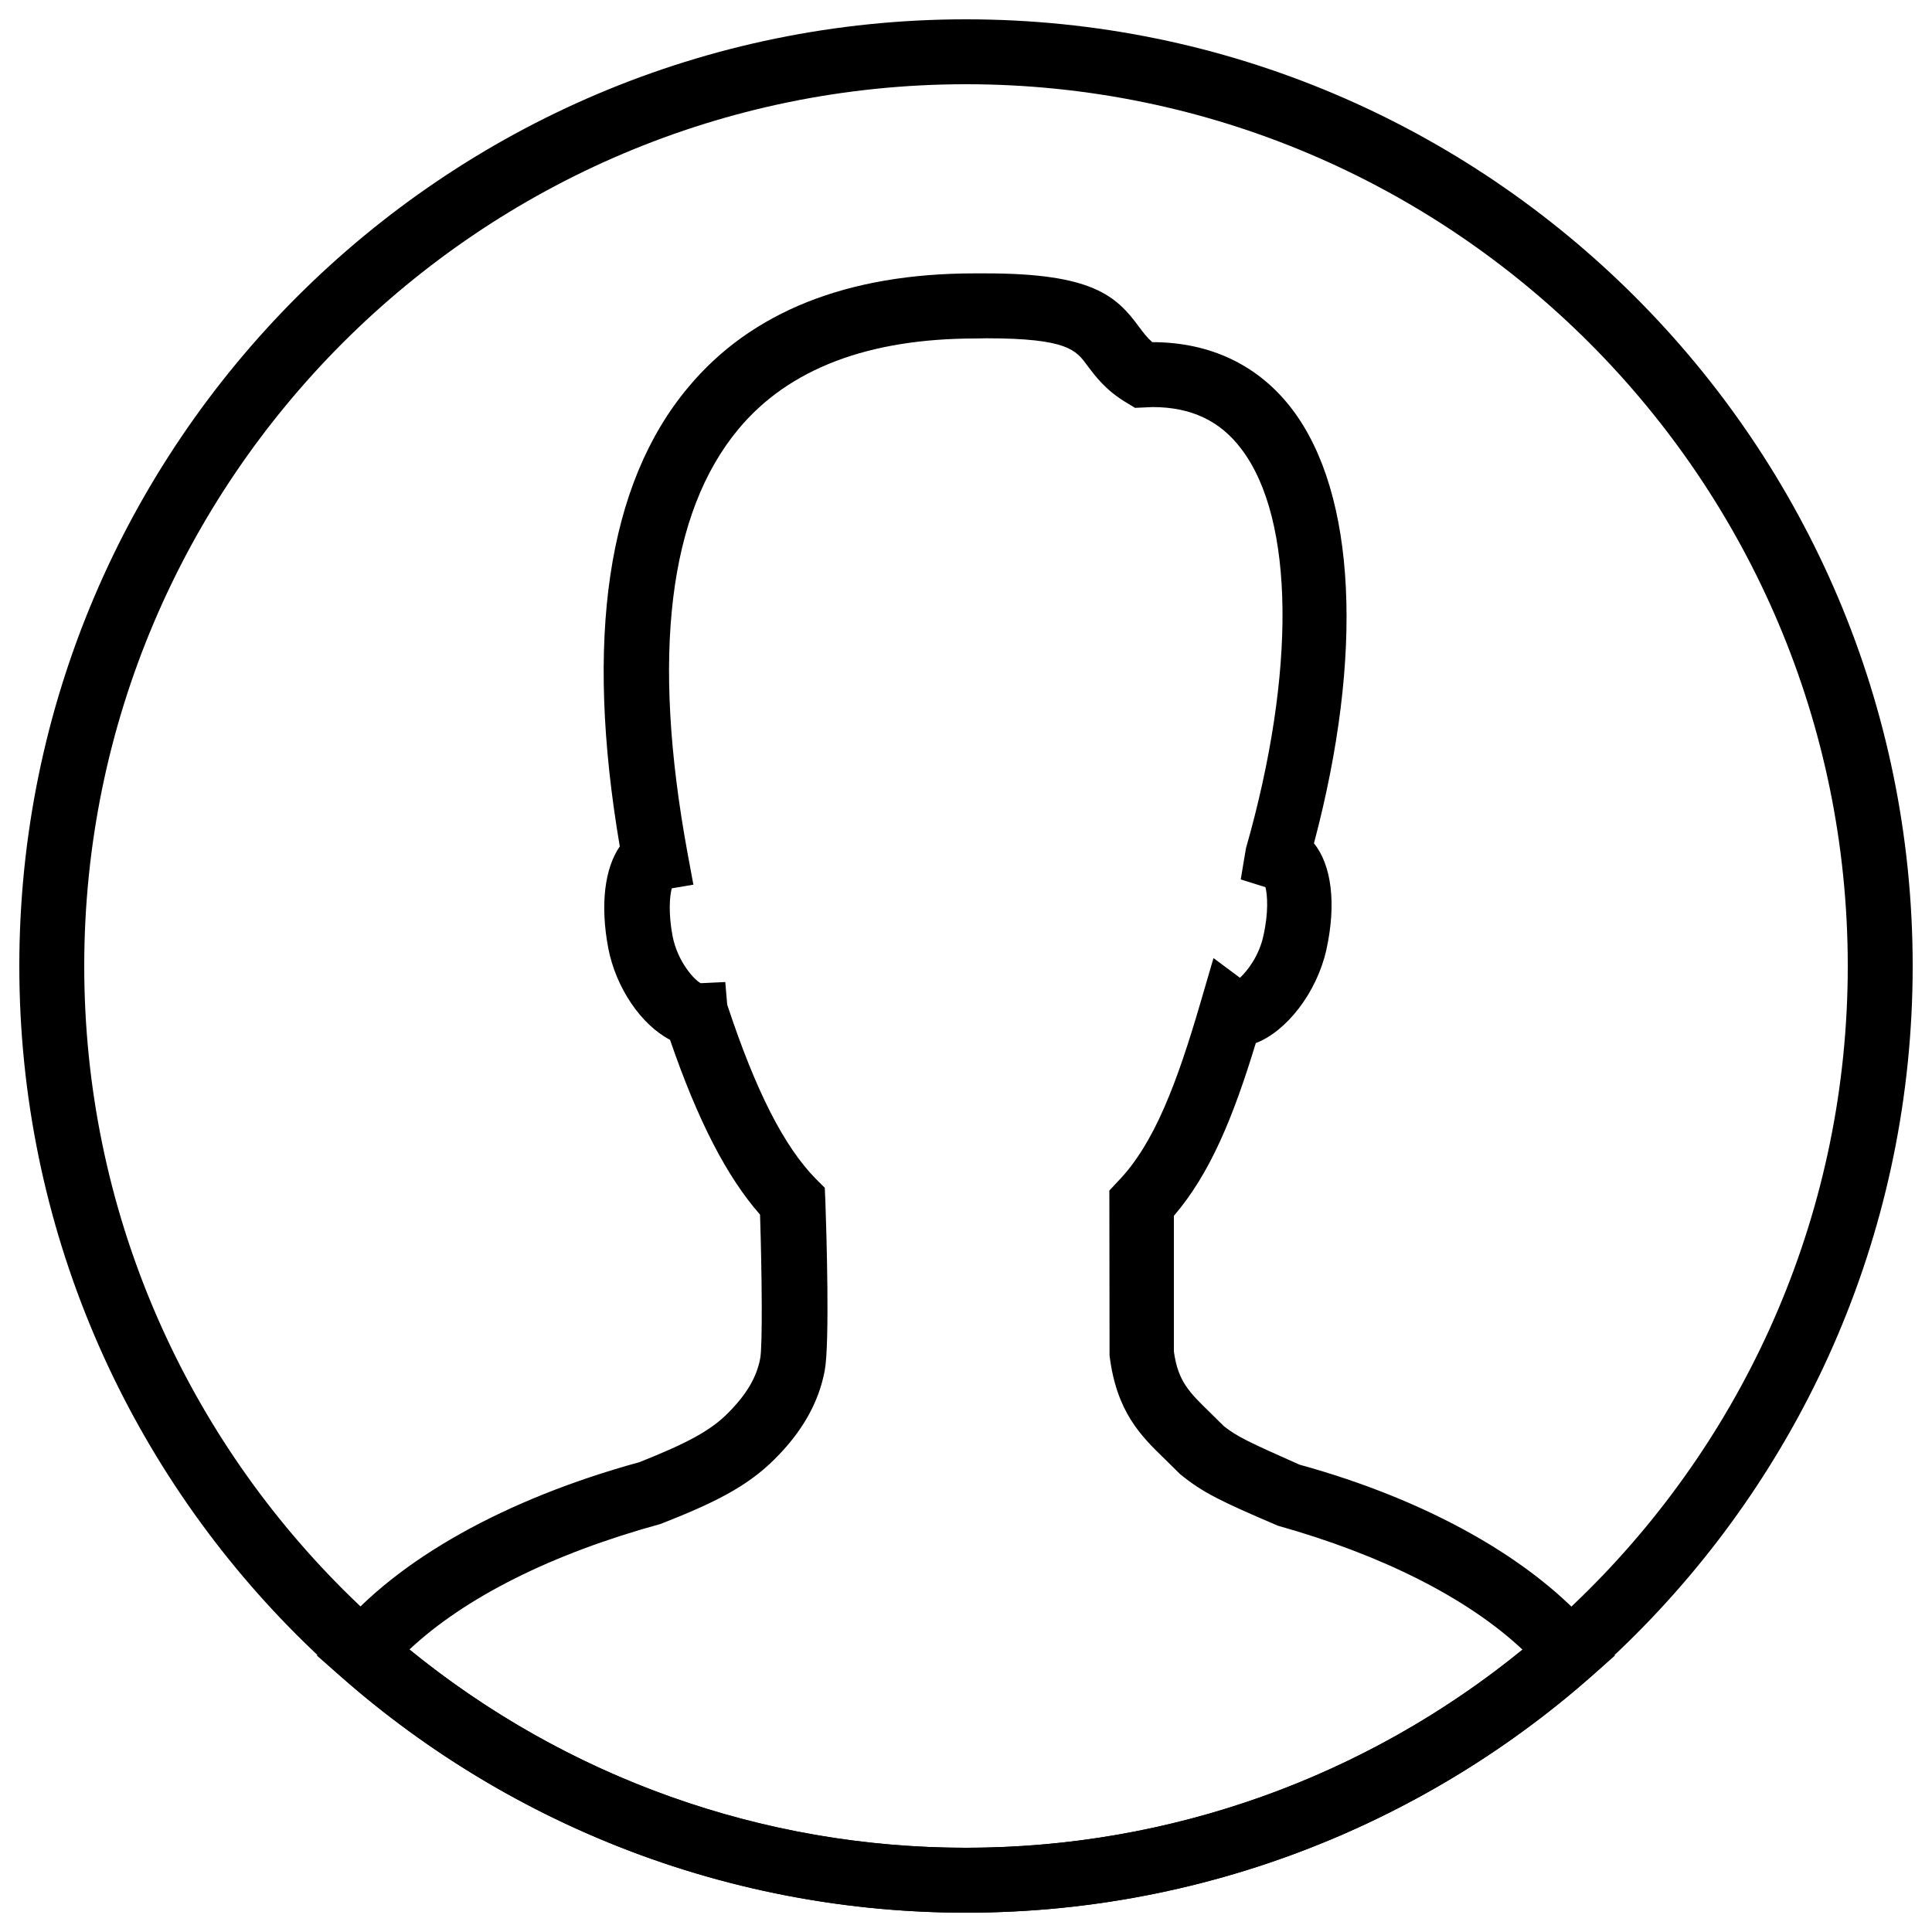 <?xml version="1.0" encoding="utf-8"?>
<!-- Svg Vector Icons : http://www.onlinewebfonts.com/icon -->
<!DOCTYPE svg PUBLIC "-//W3C//DTD SVG 1.1//EN" "http://www.w3.org/Graphics/SVG/1.1/DTD/svg11.dtd">
<svg version="1.1" xmlns="http://www.w3.org/2000/svg" xmlns:xlink="http://www.w3.org/1999/xlink" x="0px" y="0px" viewBox="0 0 1000 1000" enable-background="new 0 0 1000 1000" xml:space="preserve">
<g><path d="M500,990C229.8,990,10,770.2,10,500C10,229.8,229.8,10,500,10c270.2,0,490,219.7,490,490C990,770.2,770.2,990,500,990z M500,43.6C248.4,43.6,43.6,248.3,43.6,500c0,251.7,204.8,456.4,456.4,456.4c251.7,0,456.4-204.7,456.4-456.4C956.4,248.3,751.7,43.6,500,43.6z"/><path d="M500,990c-119.2,0-234.1-43.4-323.6-122.2L164,856.9l10.6-12.6c31.4-37.3,86.9-68.4,156.4-87.5c24.9-9.9,36.9-16.4,45.8-25.4c9.6-9.6,14.9-18.6,16.7-28.4c1.2-6.8,0.9-42.6-0.1-74.3c-17.2-19.6-32.2-48.6-46.6-90.5c-14.8-7.7-28-26.7-32-47.6c-4.2-22.4-1.8-41.2,6-52.5c-18.3-107.6-6.5-187.6,35.4-237.6c32.5-39.1,82.4-59,148.2-59h5.9c54.8,0,67.4,11.5,79.2,27.6c2.3,3.1,4.2,5.6,6.9,8c30.3,0,55.4,12.1,72.7,35.1c32.8,43.6,36.9,126.8,11,224.3c9.1,11.2,11.7,31.3,6.4,55.2c-5,22.2-20.7,42.2-36.5,48.2c-11.7,38.4-23.6,67.5-42.4,89.4v70.2c2.1,15.5,8,21.2,18.7,31.6l7.2,7.1c6.7,5.3,12.5,8.1,39.1,19.9c66.5,18.3,121.5,49.3,152.7,86.2l10.6,12.6l-12.3,10.9C734.1,946.6,619.1,990,500,990z M211.9,853.8C293.2,920,394.8,956.4,500,956.4c105.2,0,206.8-36.3,288.1-102.5c-28.3-26.6-72.5-49-126.7-64.2c-29.6-12.7-38.7-17-50.6-26.7l-7.8-7.7c-12.4-12-25.1-24.4-28.7-53.7l-0.1-85.4l4.6-4.9c18.7-19.4,30.4-50.8,42.5-92.1l6.8-23.3l13.7,10.2c4-3.7,9.9-11.5,12.1-21.6c2.8-12.4,2.1-21.3,1.1-25.3l-12.8-4l2.7-16.1c26-91.1,25.2-170.3-2.3-206.6c-11-14.7-26.1-21.8-46-21.8l-9.1,0.4l-4.3-2.6c-11-6.5-16.4-14-20.5-19.4c-5.7-7.8-10.1-14-52.1-14l-5.6,0.1c-55.6,0-96.8,15.7-122.7,46.8c-36.3,43.5-45.2,117.2-26.5,219.2l3.1,16.7l-11.2,1.9c-1.1,4.2-1.8,12.7,0.4,24.6c2.6,13.6,11.6,23.1,14.6,24.5l12.7-0.6l1,11.7c14.8,44.8,29.4,73.4,45.9,90.2l4.6,4.6l0.3,6.6c0.6,17,2.3,73.6-0.3,87.9c-3.1,16.6-11.6,31.7-26,46c-14.3,14.3-31.7,22.8-59,33.5C285.3,804.3,240.5,827,211.9,853.8z"/></g>
</svg>